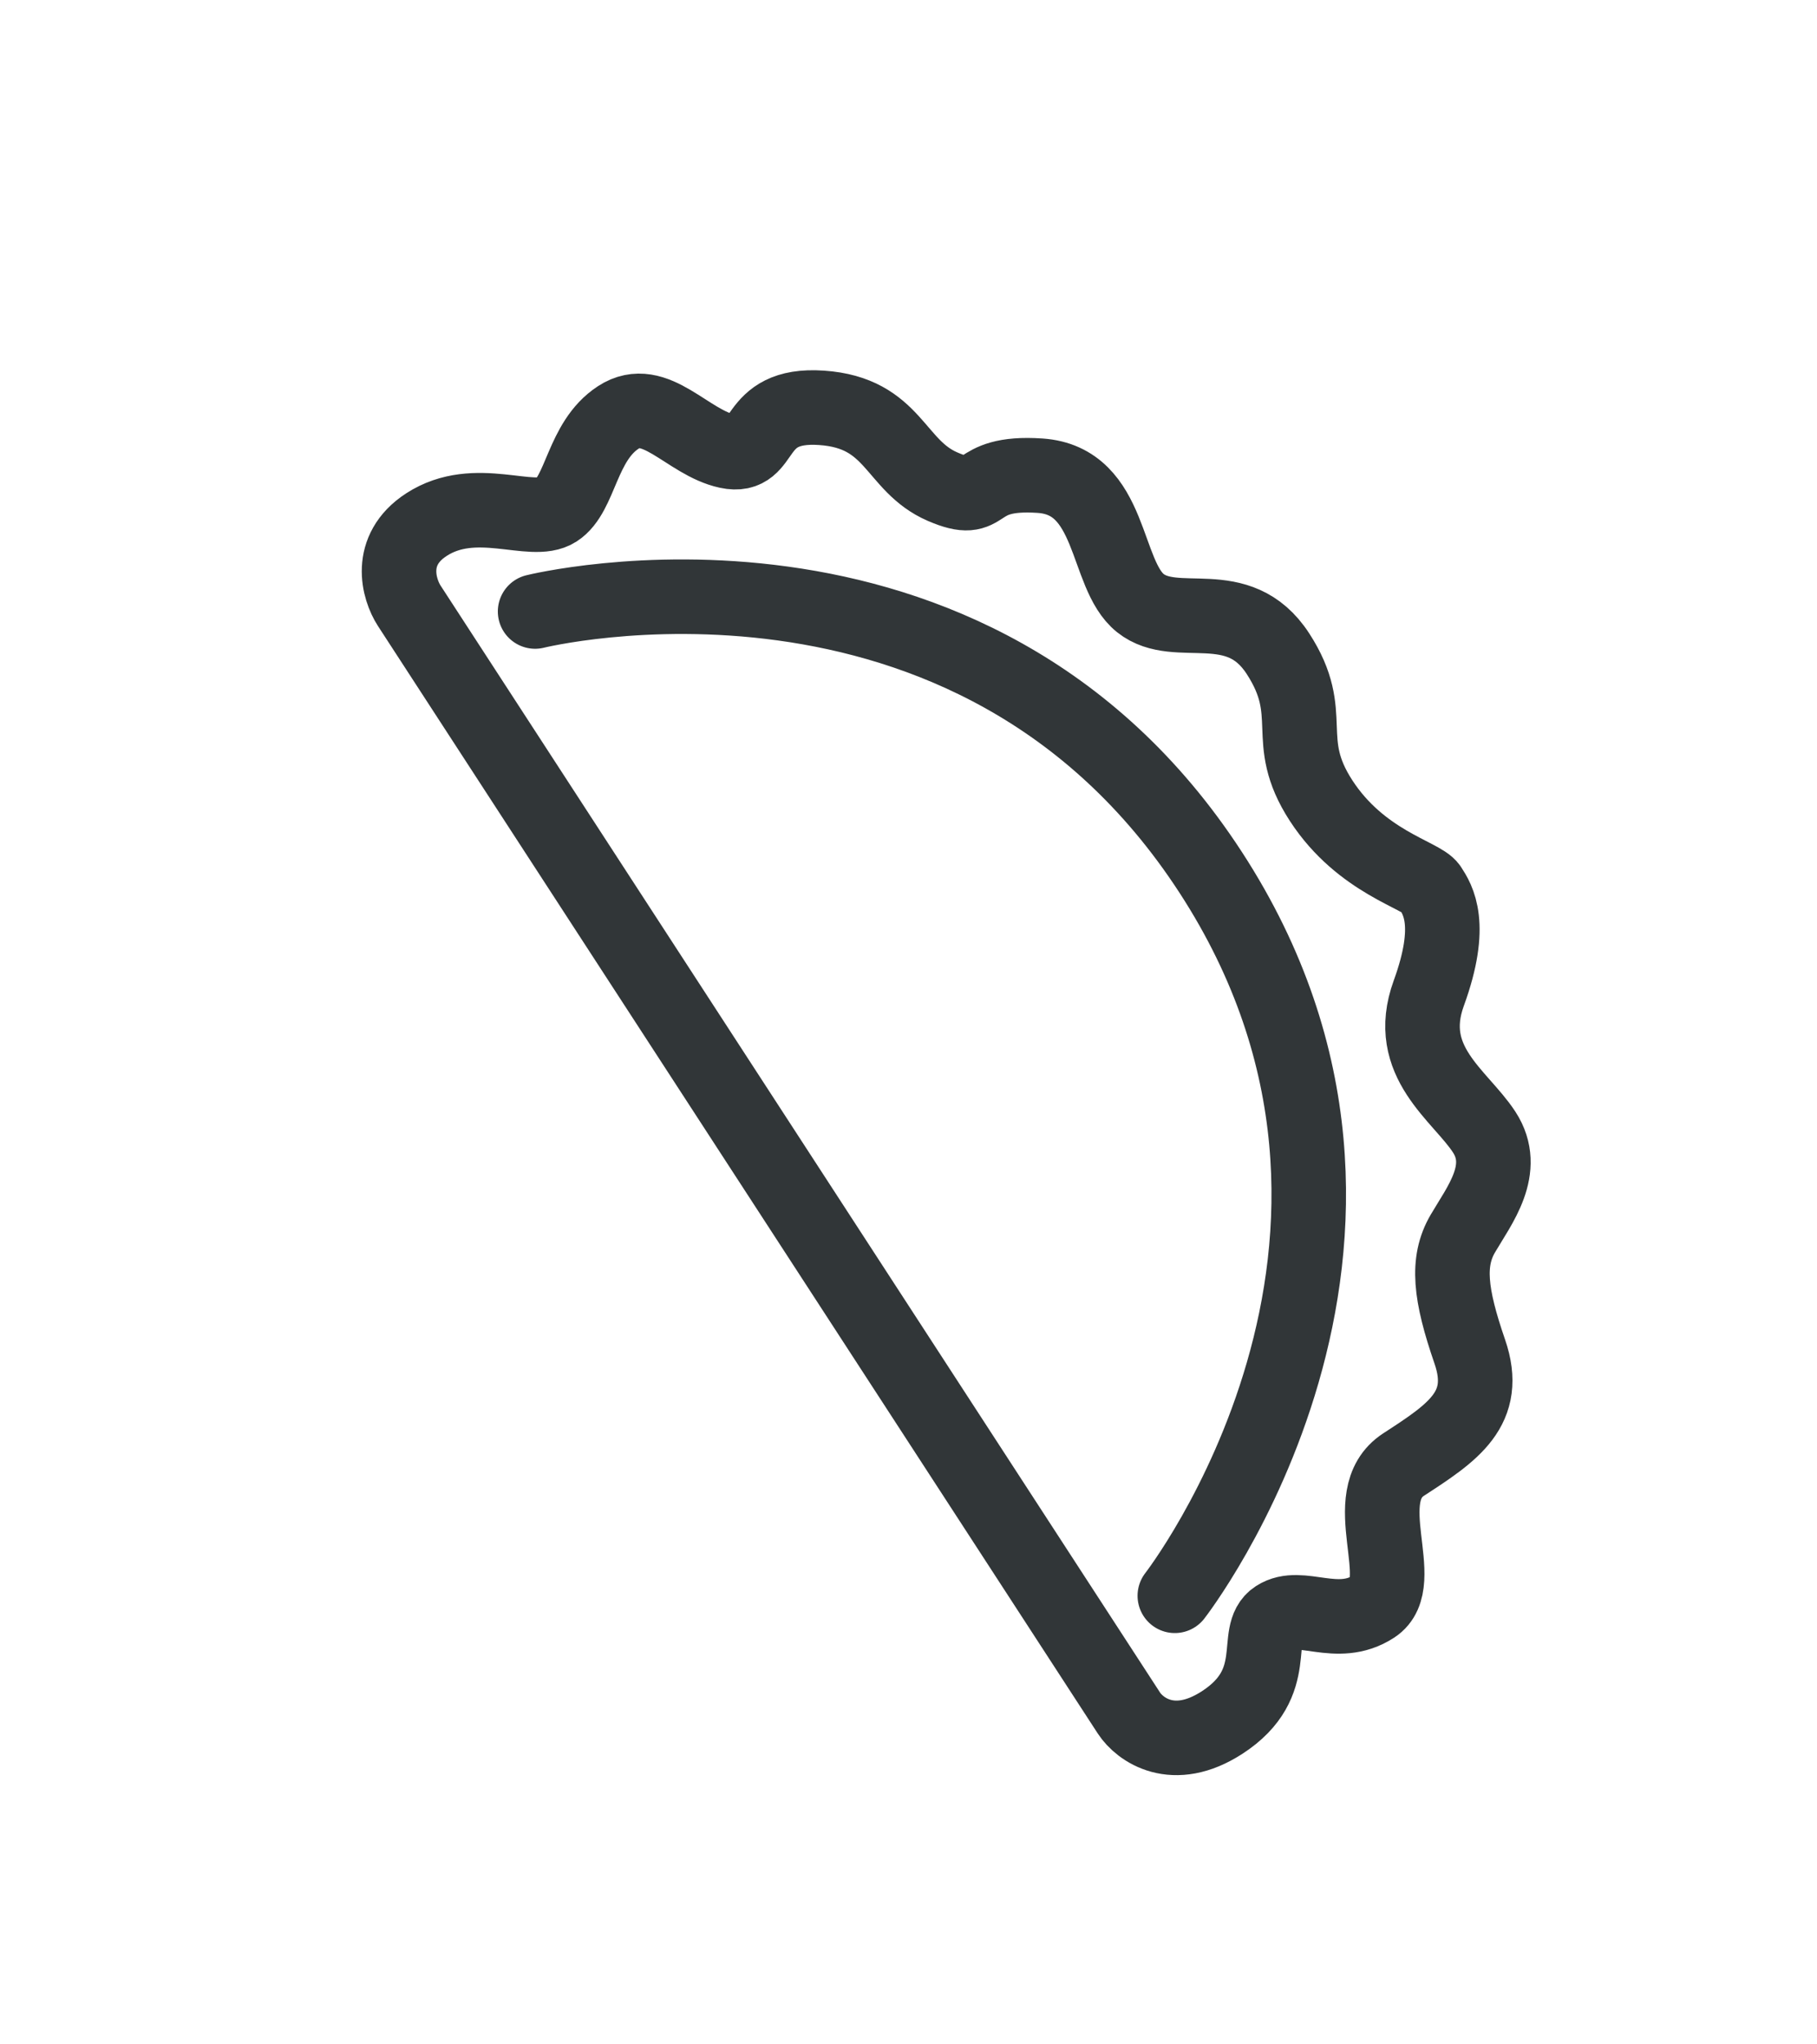 <svg width="40" height="45" viewBox="0 0 40 45" fill="none" xmlns="http://www.w3.org/2000/svg">
<path d="M25.863 35.126C25.863 35.126 31.934 27.327 26.653 19.203C21.372 11.078 11.78 13.46 11.78 13.46M24.853 37.708C25.088 38.069 25.827 38.616 26.907 37.914C28.258 37.036 27.553 35.953 28.094 35.602C28.634 35.251 29.432 35.888 30.242 35.361C31.052 34.835 29.82 32.939 30.9 32.237C31.98 31.535 32.79 31.008 32.356 29.75C31.922 28.491 31.84 27.774 32.204 27.152C32.568 26.53 33.202 25.733 32.674 24.92C32.146 24.108 30.902 23.375 31.454 21.861C32.006 20.346 31.654 19.805 31.478 19.534C31.302 19.263 29.963 18.977 29.083 17.623C28.203 16.269 29.013 15.742 28.133 14.388C27.253 13.034 25.903 13.912 25.104 13.275C24.306 12.638 24.506 10.582 22.898 10.471C21.29 10.361 21.818 11.173 20.75 10.712C19.682 10.251 19.694 9.087 18.085 8.977C16.477 8.866 16.911 10.125 16.019 9.934C15.127 9.744 14.423 8.661 13.613 9.187C12.803 9.714 12.791 10.877 12.251 11.228C11.71 11.579 10.466 10.847 9.386 11.549C8.522 12.111 8.775 12.973 9.01 13.335L24.853 37.708Z" stroke="#313638" stroke-width="1.641" stroke-linecap="round"/>
</svg>
